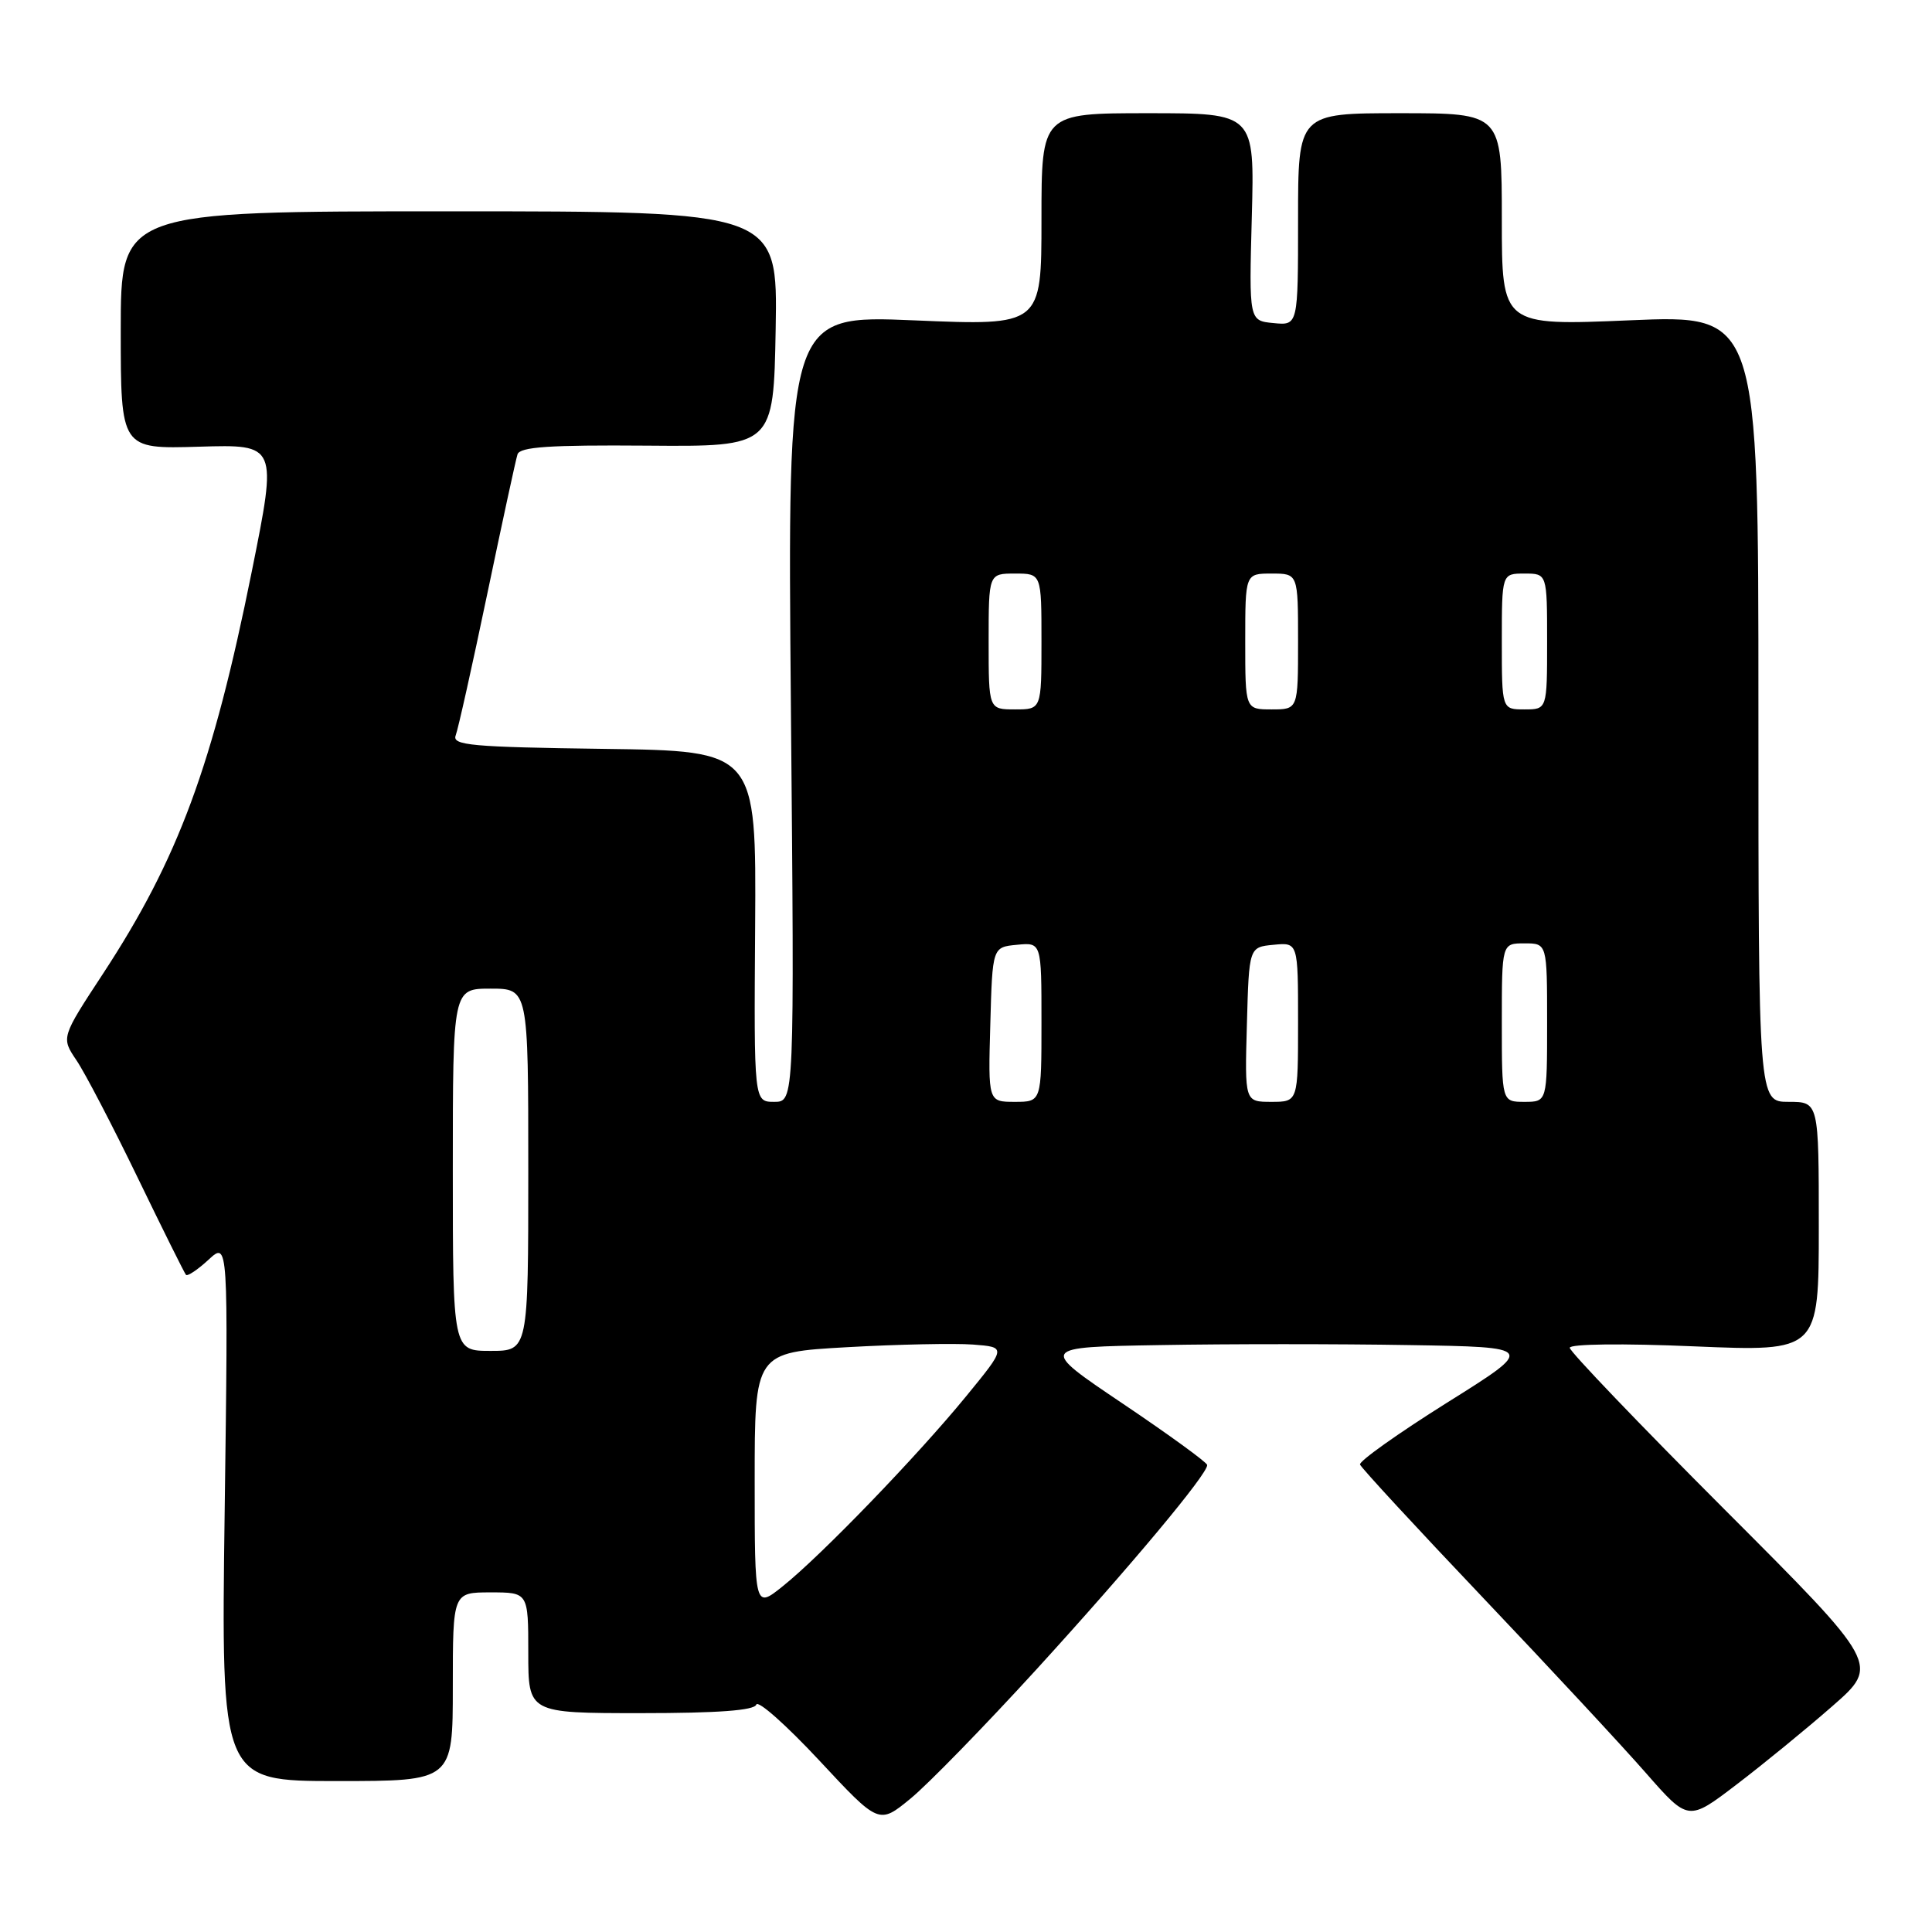 <?xml version="1.0" encoding="UTF-8" standalone="no"?>
<!DOCTYPE svg PUBLIC "-//W3C//DTD SVG 1.1//EN" "http://www.w3.org/Graphics/SVG/1.1/DTD/svg11.dtd" >
<svg xmlns="http://www.w3.org/2000/svg" xmlns:xlink="http://www.w3.org/1999/xlink" version="1.1" viewBox="0 0 256 256">
 <g >
 <path fill="currentColor"
d=" M 137.33 221.21 C 149.82 207.52 160.03 195.30 159.96 194.12 C 159.94 193.78 154.91 190.12 148.79 186.00 C 137.65 178.50 137.65 178.50 153.76 178.23 C 162.62 178.07 177.44 178.07 186.69 178.23 C 203.50 178.50 203.50 178.50 191.71 185.88 C 185.23 189.95 180.05 193.63 180.21 194.06 C 180.37 194.50 187.70 202.44 196.50 211.70 C 205.30 220.96 215.02 231.42 218.10 234.94 C 223.71 241.34 223.71 241.34 230.10 236.46 C 233.62 233.78 239.33 229.11 242.78 226.09 C 249.07 220.59 249.07 220.59 228.53 200.03 C 217.24 188.73 208.00 179.08 208.00 178.59 C 208.00 178.08 214.98 177.99 224.50 178.40 C 241.00 179.09 241.00 179.09 241.00 162.55 C 241.00 146.00 241.00 146.00 237.00 146.00 C 233.00 146.00 233.00 146.00 233.00 93.86 C 233.00 41.72 233.00 41.72 216.00 42.44 C 199.00 43.16 199.00 43.16 199.00 29.08 C 199.00 15.00 199.00 15.00 185.50 15.00 C 172.00 15.00 172.00 15.00 172.00 29.06 C 172.00 43.13 172.00 43.13 168.75 42.81 C 165.50 42.50 165.50 42.50 165.87 28.75 C 166.24 15.00 166.24 15.00 152.12 15.00 C 138.00 15.00 138.00 15.00 138.00 29.08 C 138.00 43.16 138.00 43.16 121.17 42.45 C 104.34 41.74 104.34 41.74 104.80 93.87 C 105.27 146.00 105.27 146.00 102.59 146.00 C 99.90 146.00 99.90 146.00 100.06 122.75 C 100.21 99.50 100.21 99.50 80.01 99.23 C 62.47 98.99 59.88 98.76 60.38 97.45 C 60.70 96.62 62.58 88.19 64.56 78.72 C 66.54 69.25 68.34 60.92 68.57 60.21 C 68.88 59.21 72.81 58.95 85.73 59.05 C 102.50 59.19 102.50 59.19 102.78 43.59 C 103.05 28.00 103.05 28.00 59.53 28.00 C 16.00 28.00 16.00 28.00 16.00 43.75 C 16.00 59.50 16.00 59.50 26.37 59.19 C 36.75 58.88 36.75 58.88 33.37 75.69 C 28.18 101.49 23.62 113.80 13.67 128.99 C 8.10 137.48 8.10 137.48 10.13 140.49 C 11.25 142.14 14.89 149.12 18.22 156.00 C 21.55 162.88 24.44 168.69 24.64 168.92 C 24.84 169.15 26.19 168.25 27.63 166.92 C 30.25 164.50 30.25 164.50 29.77 200.25 C 29.29 236.00 29.29 236.00 44.64 236.00 C 60.00 236.00 60.00 236.00 60.00 223.50 C 60.00 211.00 60.00 211.00 65.00 211.00 C 70.00 211.00 70.00 211.00 70.00 219.00 C 70.00 227.00 70.00 227.00 84.92 227.00 C 95.14 227.00 99.95 226.64 100.21 225.87 C 100.42 225.24 104.16 228.56 108.53 233.24 C 116.46 241.76 116.46 241.76 120.64 238.33 C 122.94 236.45 130.45 228.74 137.33 221.21 Z  M 100.00 196.18 C 100.00 179.20 100.00 179.20 112.25 178.51 C 118.99 178.13 126.49 177.98 128.92 178.16 C 133.35 178.50 133.35 178.50 128.03 185.00 C 121.60 192.86 108.90 206.03 103.75 210.16 C 100.00 213.17 100.00 213.17 100.00 196.18 Z  M 60.00 155.00 C 60.00 131.00 60.00 131.00 65.00 131.00 C 70.00 131.00 70.00 131.00 70.00 155.00 C 70.00 179.00 70.00 179.00 65.00 179.00 C 60.00 179.00 60.00 179.00 60.00 155.00 Z  M 131.22 135.75 C 131.50 125.50 131.50 125.50 134.75 125.19 C 138.00 124.87 138.00 124.87 138.00 135.44 C 138.00 146.00 138.00 146.00 134.47 146.00 C 130.93 146.00 130.93 146.00 131.22 135.75 Z  M 165.22 135.75 C 165.50 125.50 165.50 125.50 168.75 125.19 C 172.00 124.87 172.00 124.87 172.00 135.44 C 172.00 146.00 172.00 146.00 168.47 146.00 C 164.93 146.00 164.93 146.00 165.22 135.75 Z  M 199.00 135.50 C 199.00 125.00 199.00 125.00 202.00 125.00 C 205.00 125.00 205.00 125.00 205.00 135.50 C 205.00 146.00 205.00 146.00 202.00 146.00 C 199.00 146.00 199.00 146.00 199.00 135.50 Z  M 131.00 85.00 C 131.00 76.00 131.00 76.00 134.50 76.00 C 138.00 76.00 138.00 76.00 138.00 85.00 C 138.00 94.00 138.00 94.00 134.50 94.00 C 131.00 94.00 131.00 94.00 131.00 85.00 Z  M 165.00 85.00 C 165.00 76.00 165.00 76.00 168.50 76.00 C 172.00 76.00 172.00 76.00 172.00 85.00 C 172.00 94.00 172.00 94.00 168.50 94.00 C 165.00 94.00 165.00 94.00 165.00 85.00 Z  M 199.00 85.00 C 199.00 76.00 199.00 76.00 202.00 76.00 C 205.00 76.00 205.00 76.00 205.00 85.00 C 205.00 94.00 205.00 94.00 202.00 94.00 C 199.00 94.00 199.00 94.00 199.00 85.00 Z "/>
</g>
</svg>